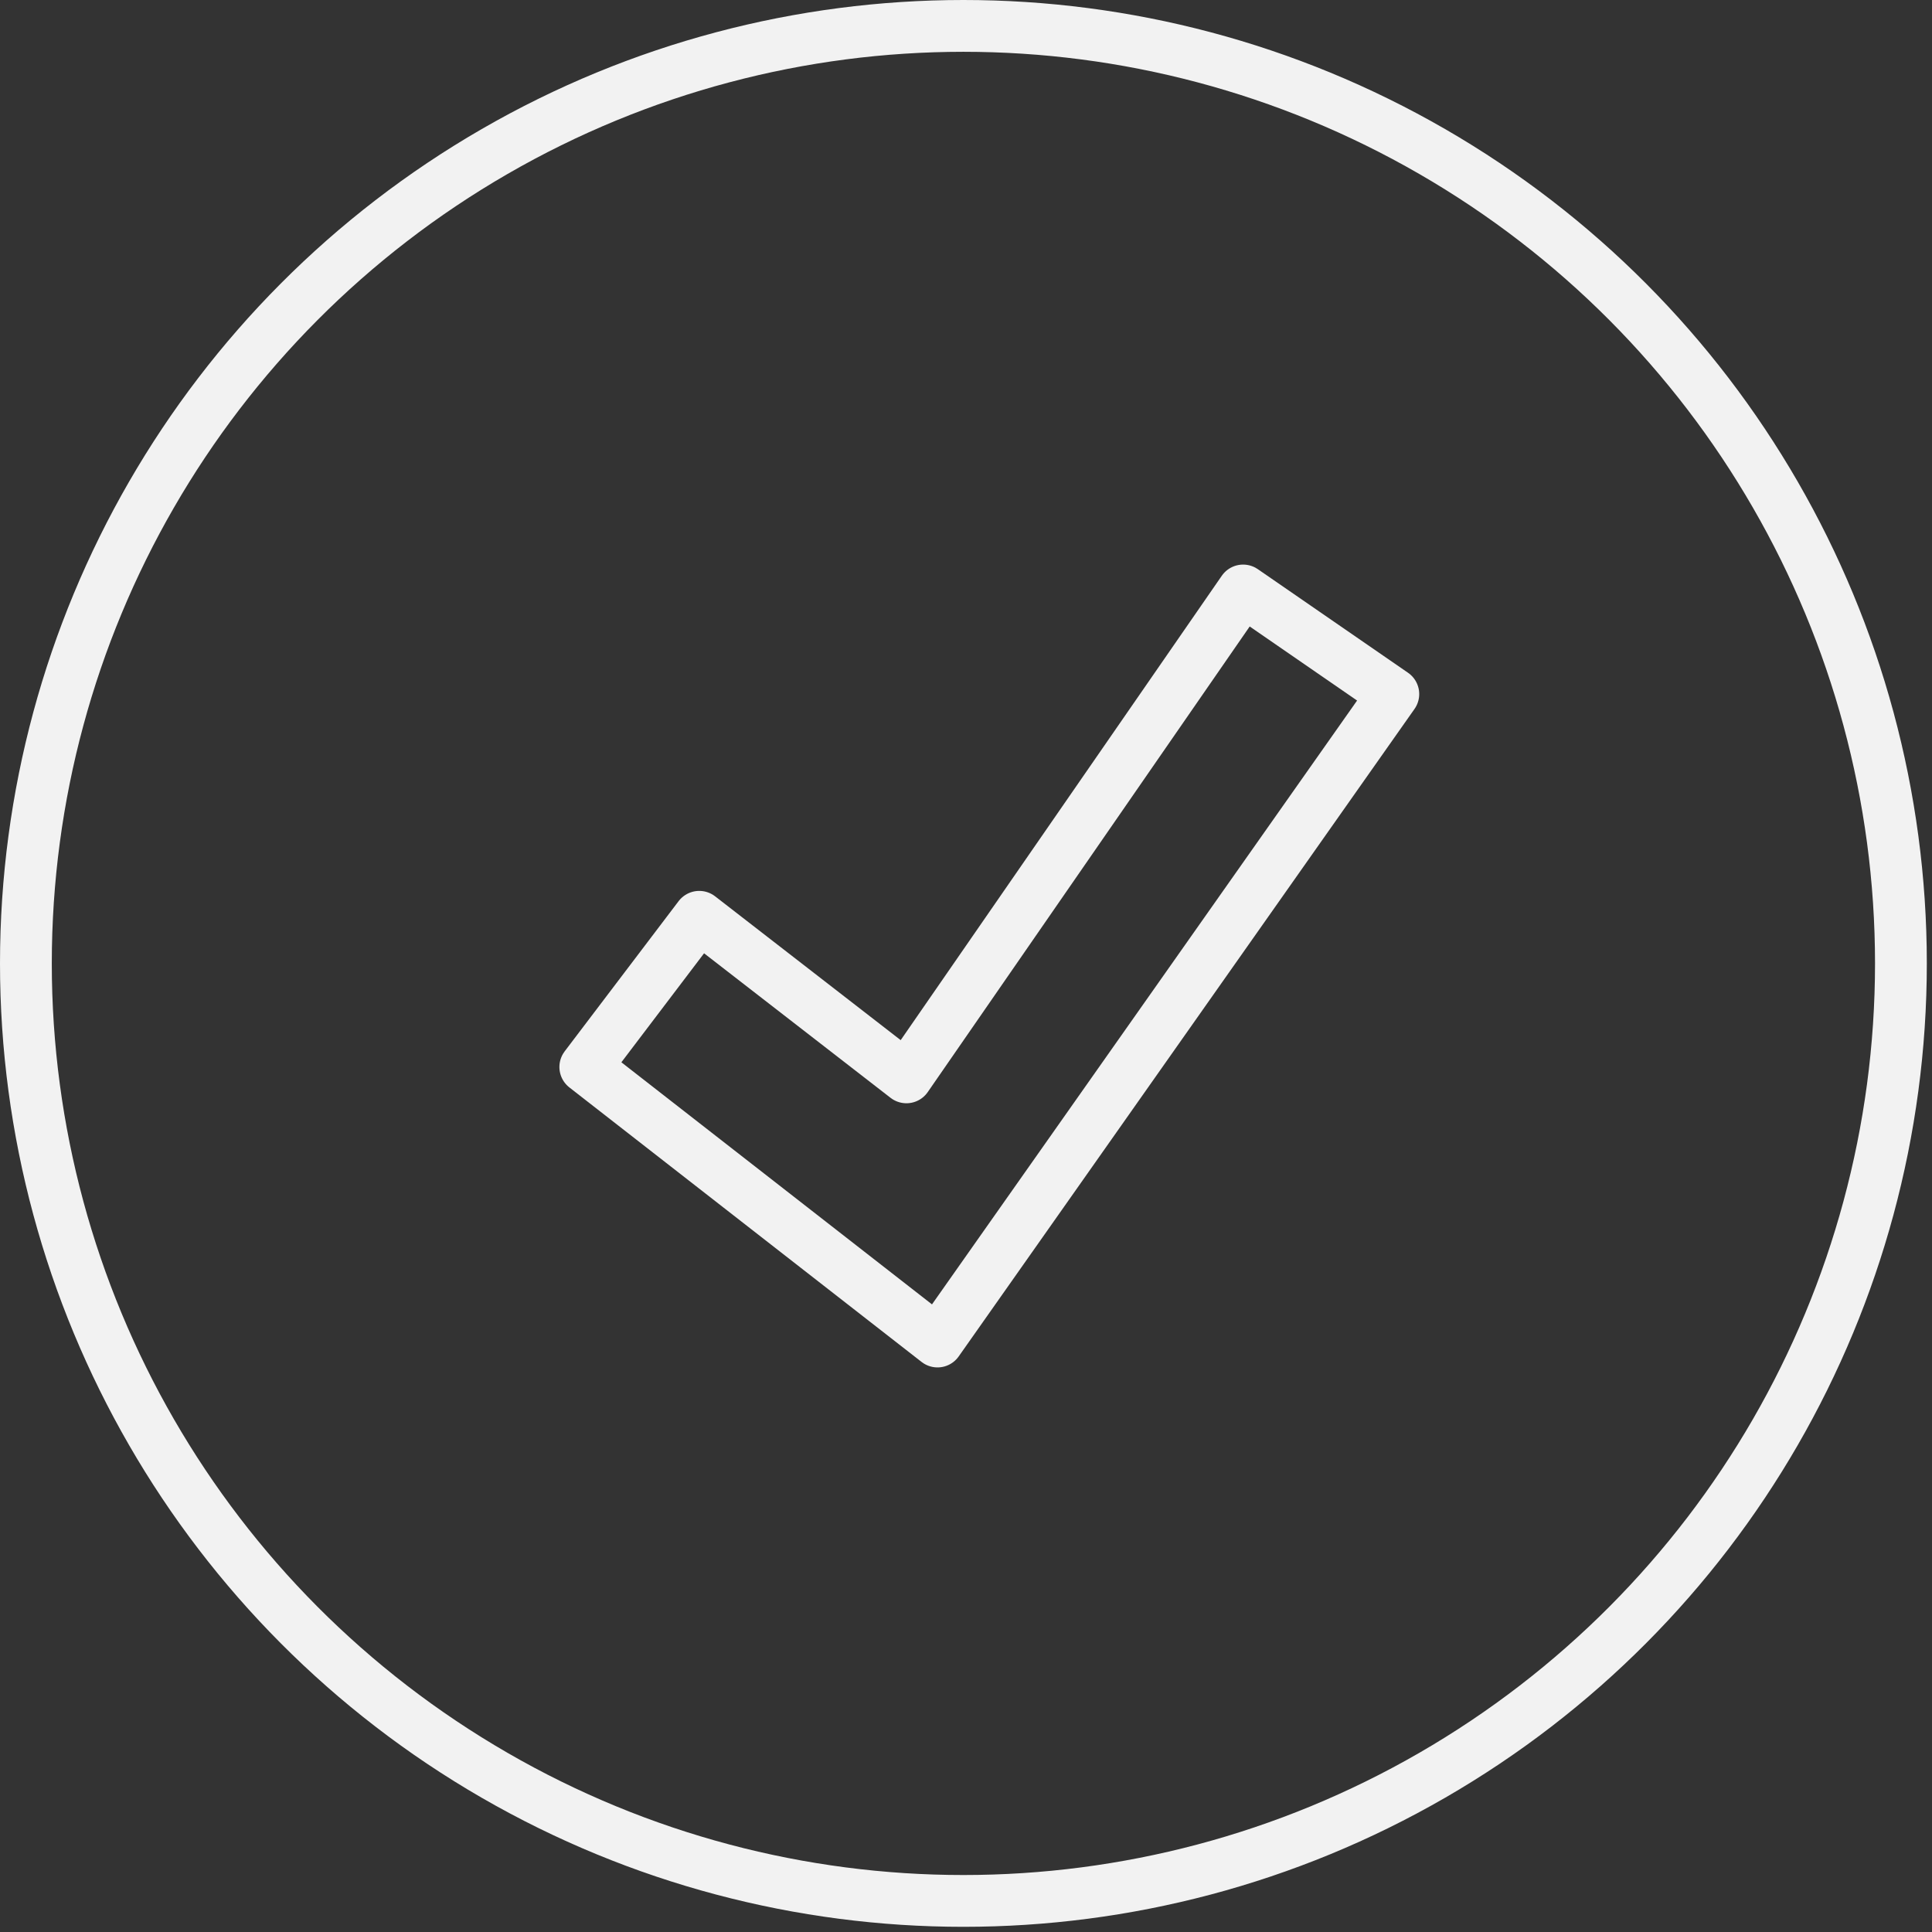 <?xml version="1.0" encoding="utf-8"?>
<!-- Generator: Adobe Illustrator 19.1.0, SVG Export Plug-In . SVG Version: 6.00 Build 0)  -->
<svg version="1.1" id="Layer_1" xmlns="http://www.w3.org/2000/svg" xmlns:xlink="http://www.w3.org/1999/xlink" x="0px" y="0px"
	 viewBox="0 0 37.3 37.3" style="enable-background:new 0 0 37.3 37.3;" xml:space="preserve">
<rect x="0" y="0" width="37.3" height="37.3" fill="#333333" stroke="none"/>
<style type="text/css">
	.st0{fill:none;stroke:#F2F2F2;stroke-linecap:round;stroke-linejoin:round;stroke-miterlimit:10;}
</style>
<g>
	<g>
		<g>
			<polygon class="st0" points="18.1,25.9 11.3,20.6 13.5,17.7 17.5,20.8 24,11.4 26.9,13.4 			"/>
		</g>
		<g>
			<circle class="st0" cx="18.6" cy="18.6" r="18.1"/>
		</g>
	</g>
</g>
</svg>
